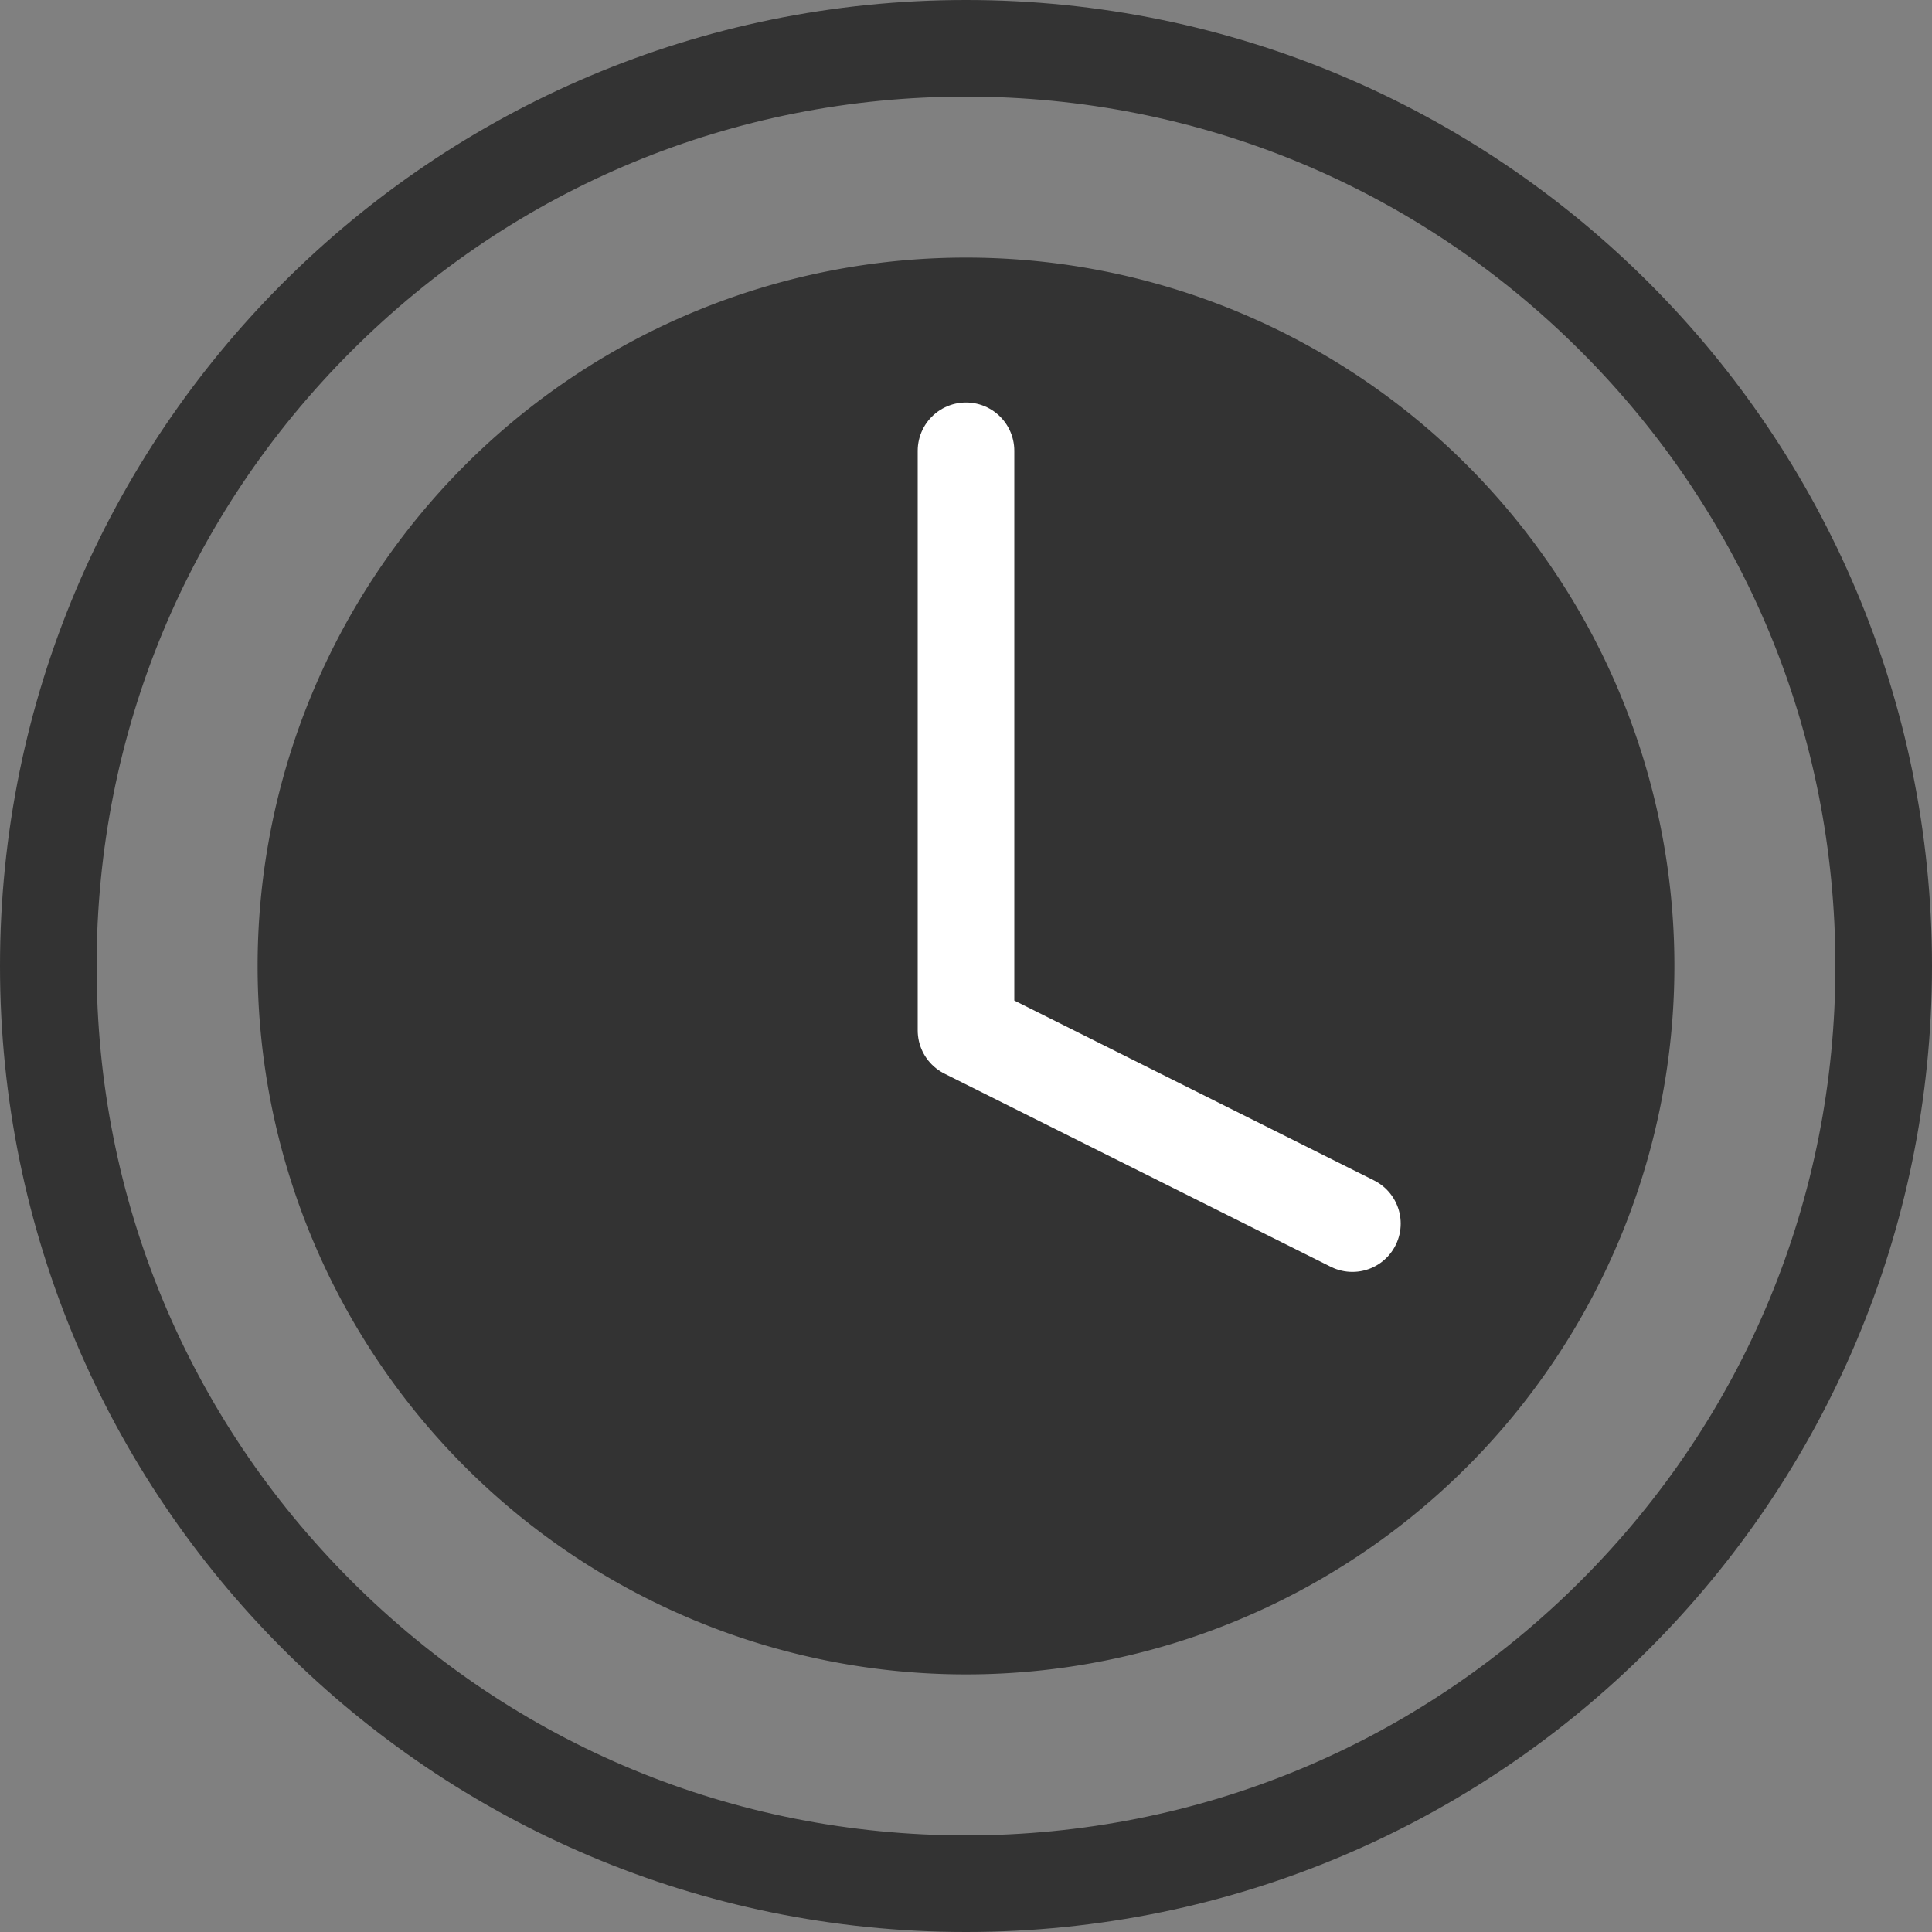 <svg xmlns="http://www.w3.org/2000/svg" width="30" height="30" viewBox="0 0 30 30"><rect x="0" y="0" width="30" height="30" fill="#808080" stroke="none"/><defs><style>.a,.c{fill:none;stroke-linecap:round;stroke-linejoin:round;}.b{fill:#333;}.c{stroke:#fff;stroke-width:1.5px;}.d,.e{stroke:none;}.e{fill:#333;}</style></defs><g transform="translate(-726 -835)"><g transform="translate(723 832)"><g class="a"><path class="d" d="M33,18A15,15,0,1,1,18,3,15,15,0,0,1,33,18Z"/><path class="e" d="M 18 4.5 C 14.394 4.5 11.004 5.904 8.454 8.454 C 5.904 11.004 4.5 14.394 4.5 18 C 4.5 21.606 5.904 24.996 8.454 27.546 C 11.004 30.096 14.394 31.5 18 31.5 C 21.606 31.5 24.996 30.096 27.546 27.546 C 30.096 24.996 31.5 21.606 31.5 18 C 31.5 14.394 30.096 11.004 27.546 8.454 C 24.996 5.904 21.606 4.5 18 4.5 M 18 3 C 26.284 3 33 9.716 33 18 C 33 26.284 26.284 33 18 33 C 9.716 33 3 26.284 3 18 C 3 9.716 9.716 3 18 3 Z"/></g></g><g transform="translate(727 836)"><path class="b" d="M25,14A11,11,0,1,1,14,3,11,11,0,0,1,25,14Z" transform="translate(0 0)"/></g><path class="c" d="M18,9v9l6,3" transform="translate(723 833)"/></g></svg>